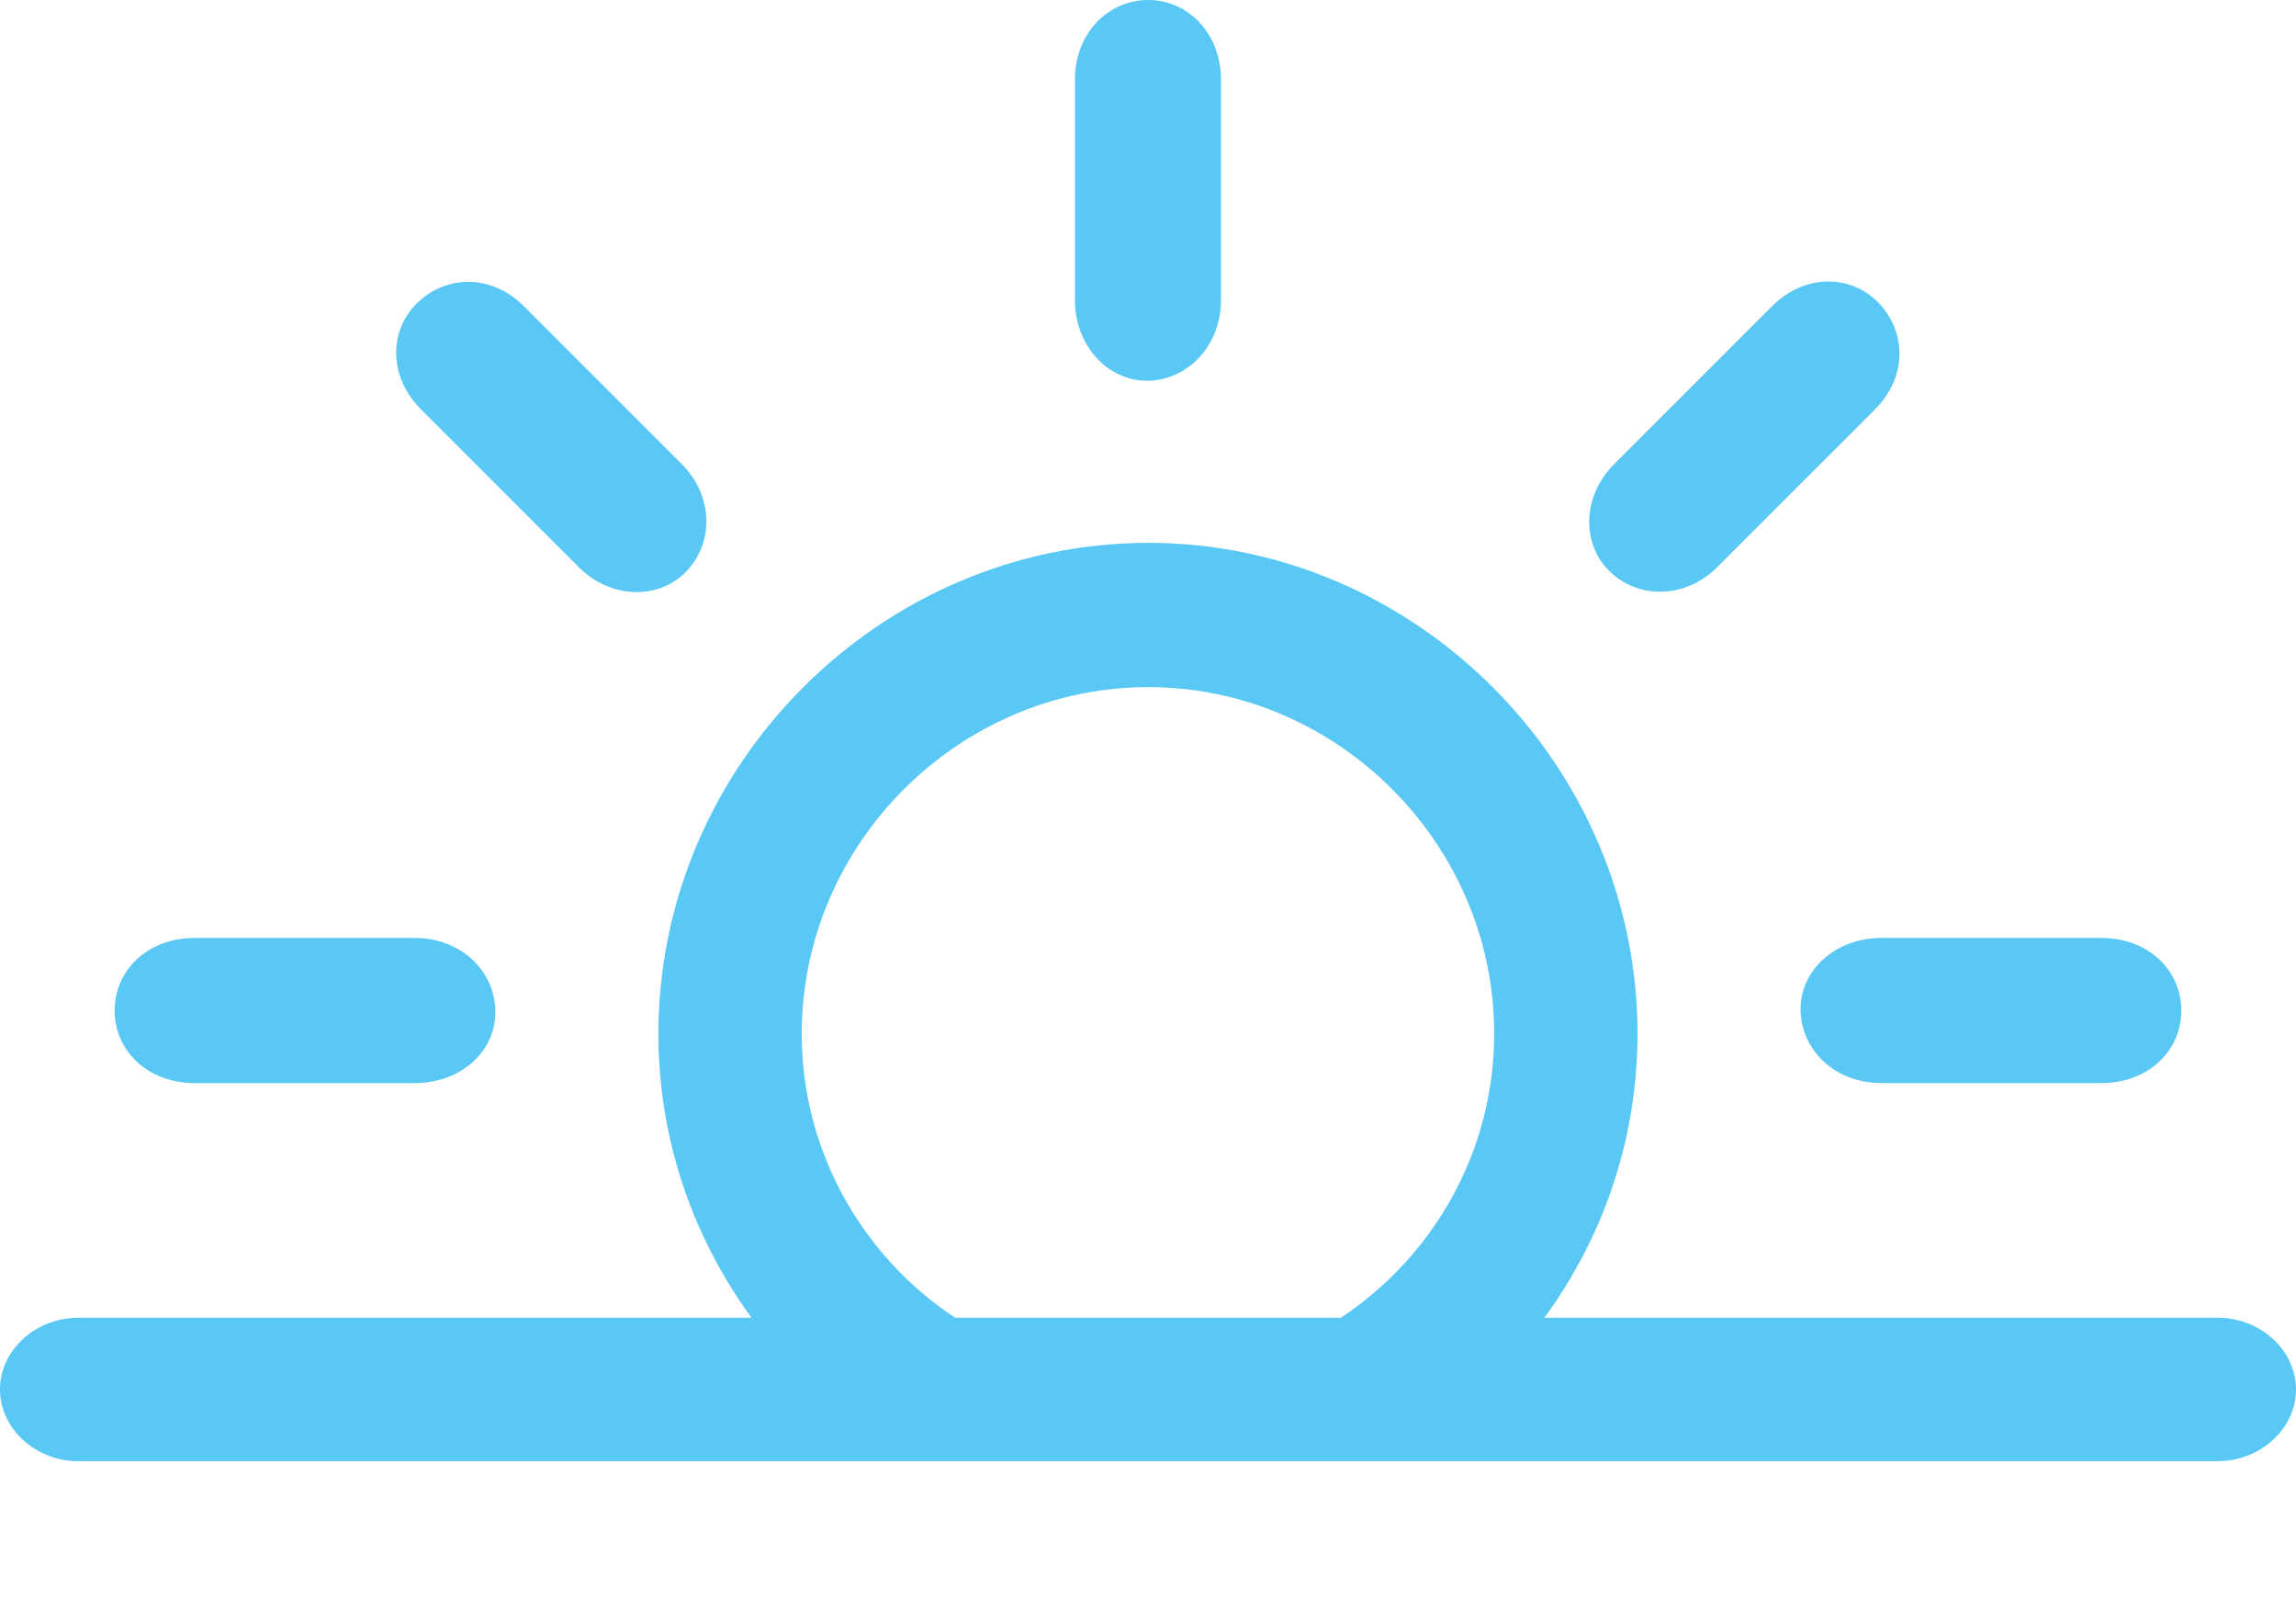<?xml version="1.0" encoding="UTF-8"?>
<!--Generator: Apple Native CoreSVG 175.5-->
<!DOCTYPE svg
PUBLIC "-//W3C//DTD SVG 1.1//EN"
       "http://www.w3.org/Graphics/SVG/1.1/DTD/svg11.dtd">
<svg version="1.1" xmlns="http://www.w3.org/2000/svg" xmlns:xlink="http://www.w3.org/1999/xlink" width="31.287" height="21.79">
 <g>
  <rect height="21.79" opacity="0" width="31.287" x="0" y="0"/>
  <path d="M10.559 18.359L13.77 18.359C12.109 17.664 10.925 16.003 10.925 14.087C10.925 11.499 13.062 9.363 15.649 9.363C18.225 9.363 20.361 11.499 20.361 14.087C20.361 16.003 19.177 17.664 17.517 18.359L20.727 18.359C21.716 17.2 22.314 15.71 22.314 14.087C22.314 10.425 19.287 7.397 15.649 7.397C11.999 7.397 8.972 10.425 8.972 14.087C8.972 15.71 9.57 17.2 10.559 18.359ZM2.649 14.758L5.652 14.758C6.287 14.758 6.763 14.319 6.75 13.77C6.738 13.22 6.274 12.781 5.652 12.781L2.649 12.781C2.014 12.781 1.562 13.22 1.562 13.77C1.562 14.319 2.014 14.758 2.649 14.758ZM9.351 7.788C9.729 7.397 9.729 6.75 9.277 6.311L7.153 4.187C6.702 3.723 6.079 3.748 5.688 4.126C5.298 4.504 5.286 5.139 5.75 5.591L7.874 7.715C8.313 8.166 8.972 8.179 9.351 7.788ZM21.936 7.788C22.327 8.166 22.974 8.166 23.413 7.715L25.537 5.591C26.001 5.139 25.977 4.517 25.598 4.126C25.22 3.735 24.585 3.723 24.133 4.187L22.009 6.311C21.558 6.75 21.545 7.41 21.936 7.788ZM25.635 14.758L28.638 14.758C29.273 14.758 29.724 14.319 29.724 13.77C29.724 13.22 29.273 12.781 28.638 12.781L25.635 12.781C25.012 12.781 24.524 13.22 24.536 13.77C24.548 14.319 25.012 14.758 25.635 14.758ZM15.649 5.188C16.186 5.176 16.638 4.712 16.638 4.089L16.638 1.086C16.638 0.452 16.186 0 15.649 0C15.1 0 14.648 0.452 14.648 1.086L14.648 4.089C14.648 4.712 15.1 5.2 15.649 5.188ZM1.062 19.91L30.225 19.91C30.798 19.91 31.287 19.47 31.287 18.933C31.287 18.396 30.798 17.956 30.225 17.956L1.062 17.956C0.488 17.956 0 18.396 0 18.933C0 19.47 0.488 19.91 1.062 19.91Z" fill="#5ac8f5"/>
 </g>
</svg>
